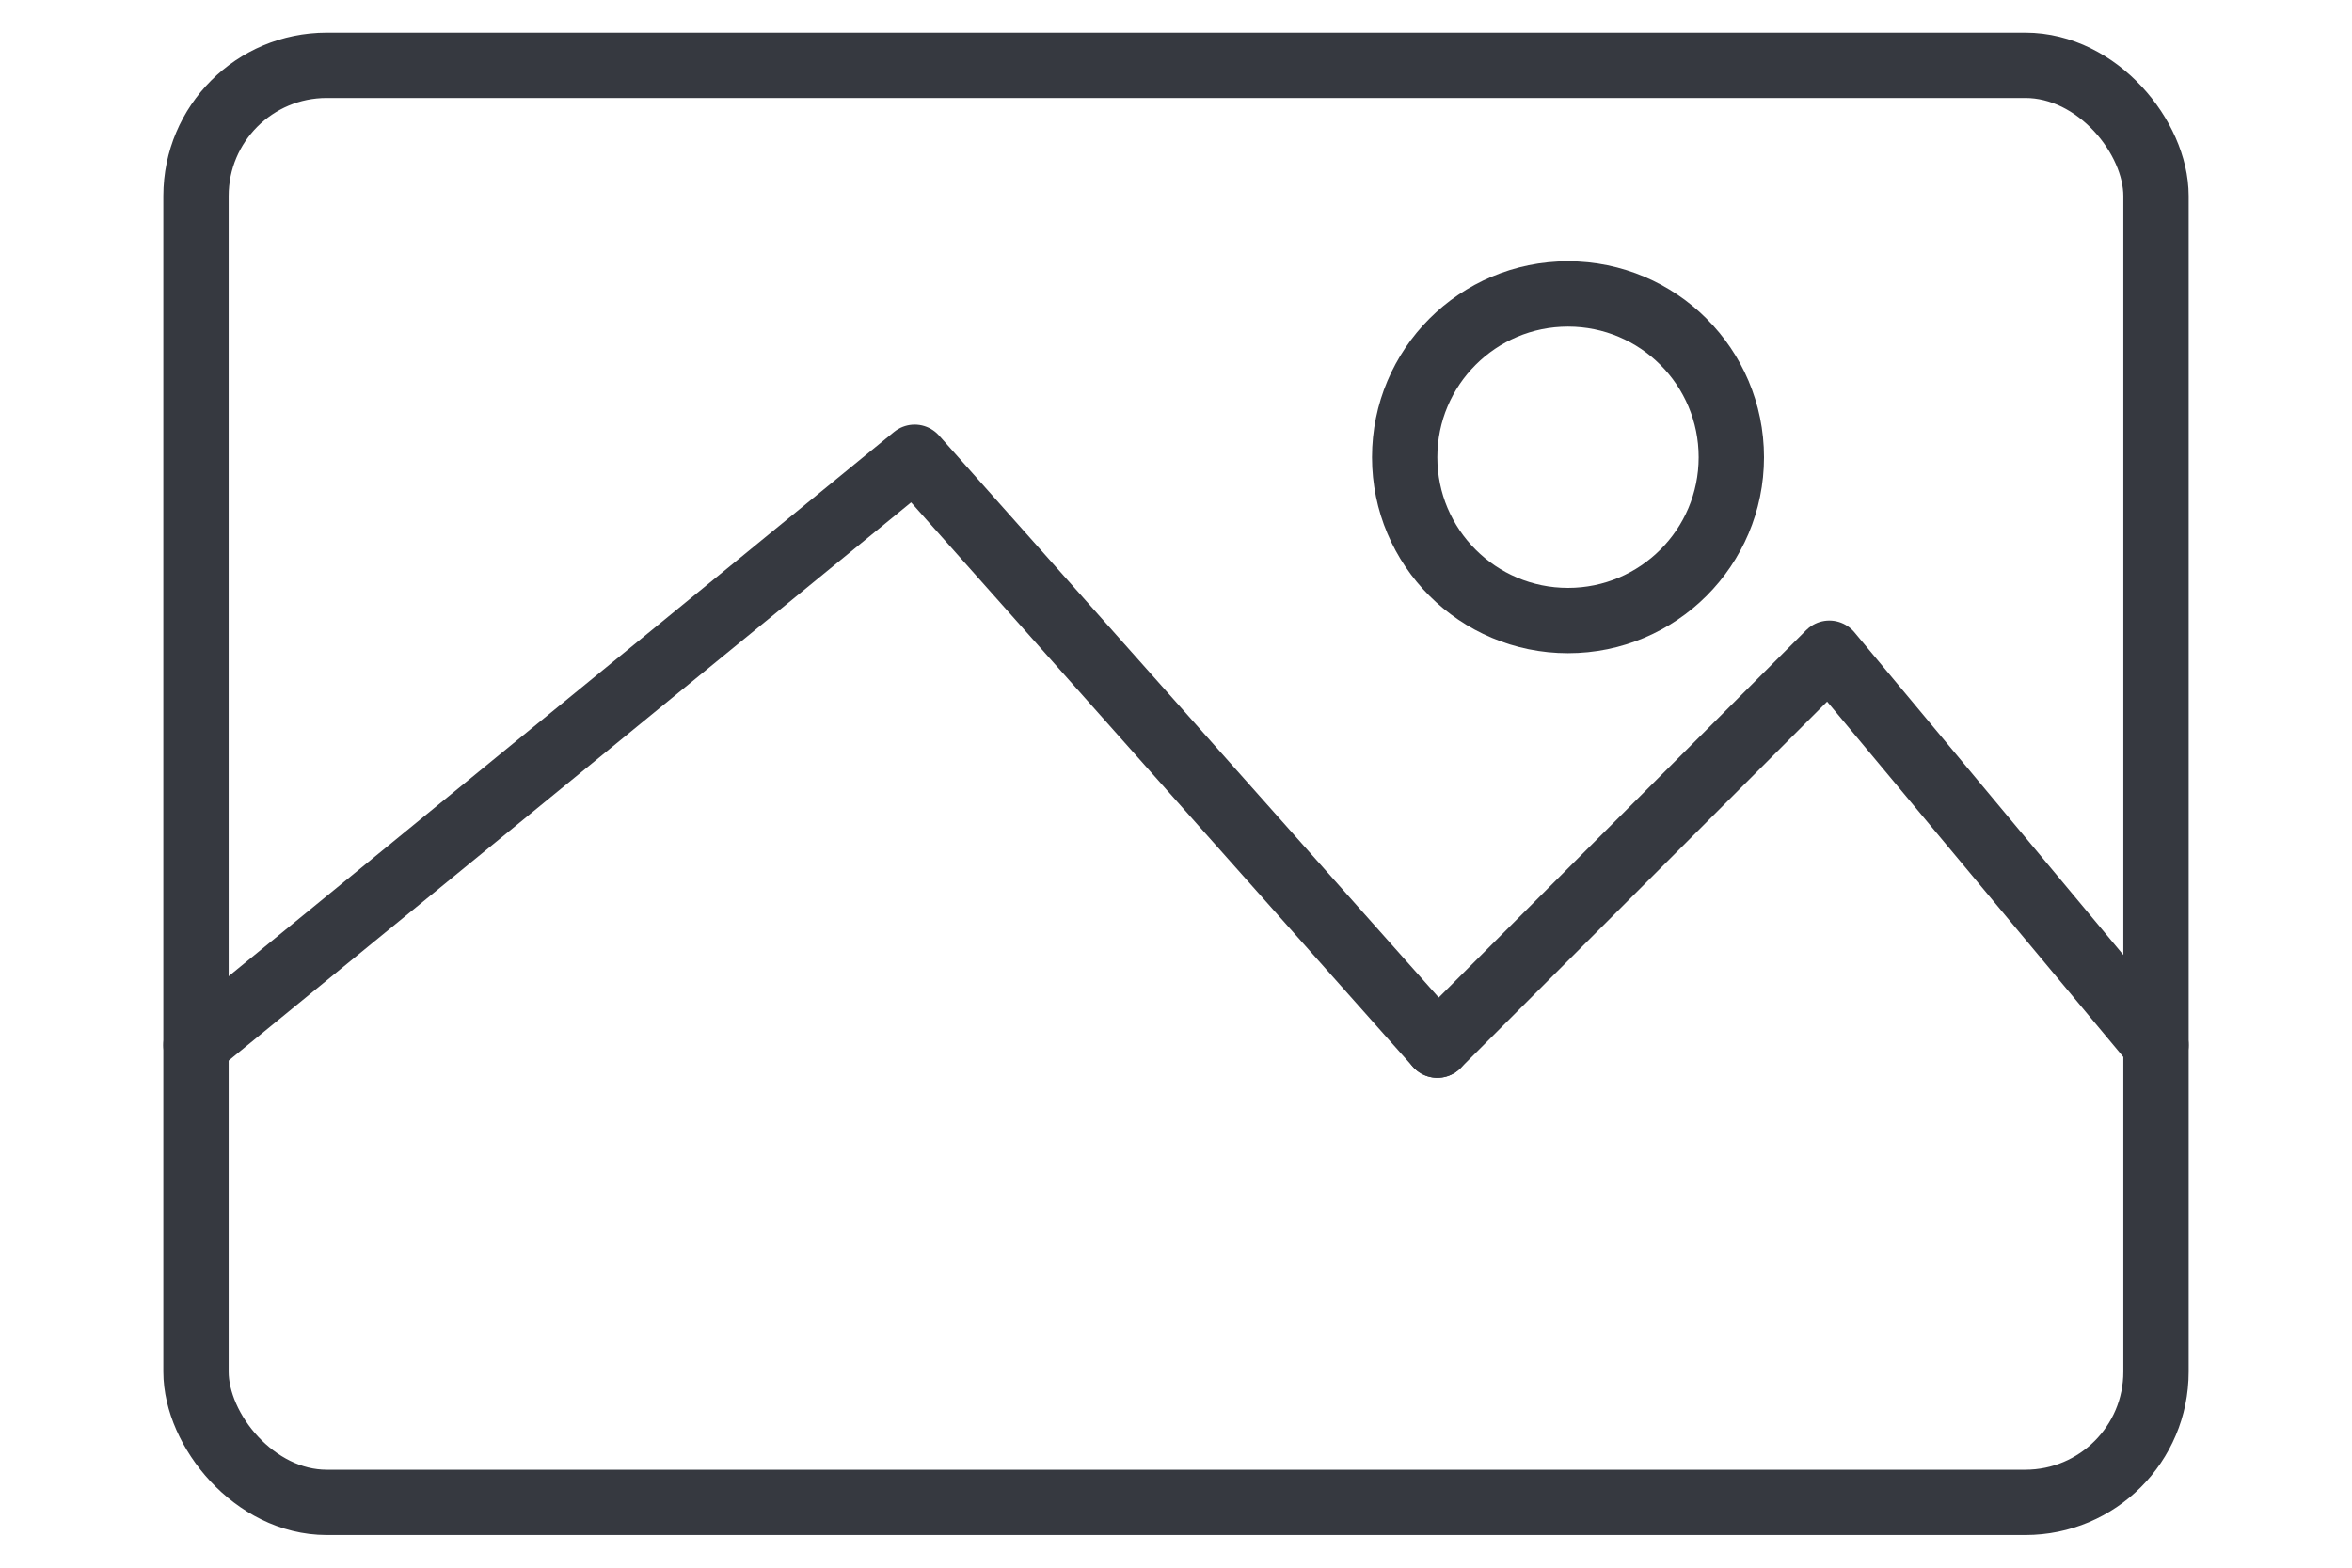 <svg xmlns="http://www.w3.org/2000/svg" width="480" height="320" viewBox="0 0 768 576" fill="none" stroke="#363940" stroke-width="24" stroke-linecap="round" stroke-linejoin="round">
  <rect x="24" y="24" width="720" height="528" rx="48" ry="48"/>
  <polyline points="24,384 288,168 480,384"/>
  <polyline points="480,384 624,240 744,384"/>
  <circle cx="528" cy="168" r="60"/>
</svg>
